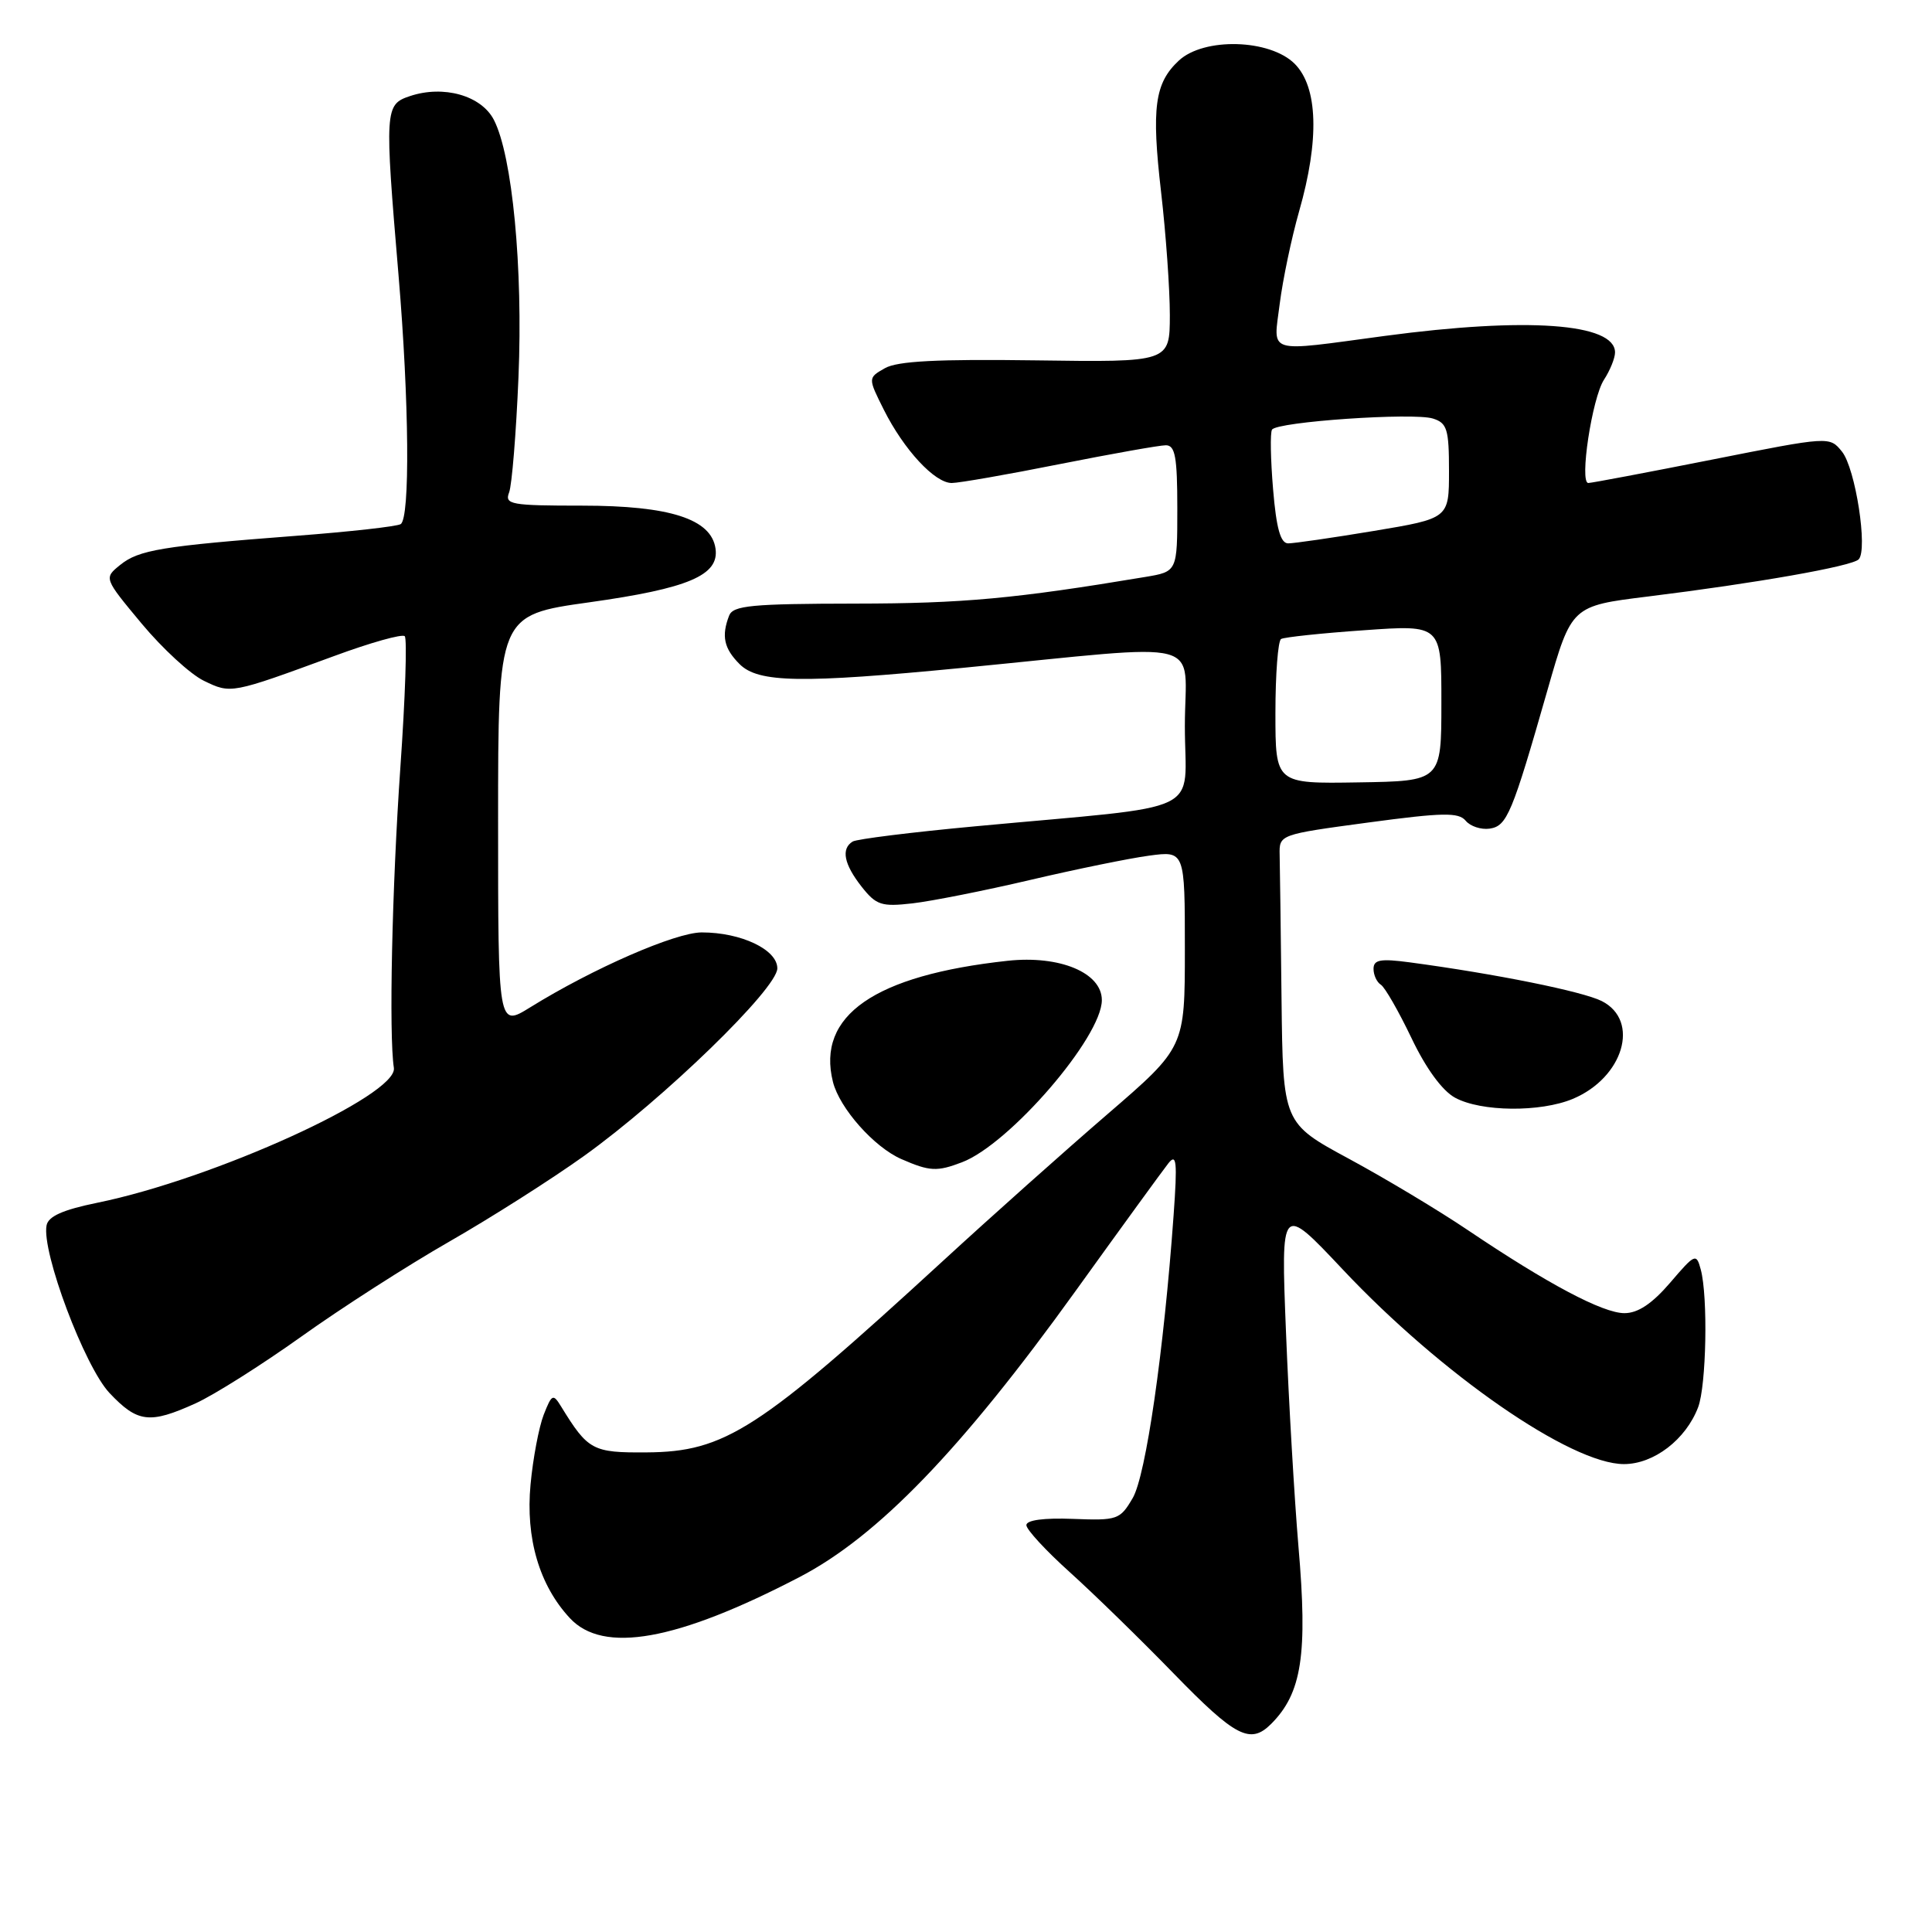 <?xml version="1.0" encoding="UTF-8" standalone="no"?>
<!DOCTYPE svg PUBLIC "-//W3C//DTD SVG 1.1//EN" "http://www.w3.org/Graphics/SVG/1.1/DTD/svg11.dtd" >
<svg xmlns="http://www.w3.org/2000/svg" xmlns:xlink="http://www.w3.org/1999/xlink" version="1.1" viewBox="0 0 256 256">
 <g >
 <path fill="currentColor"
d=" M 168.44 228.42 C 172.50 224.35 173.29 219.25 172.05 204.90 C 171.52 198.63 170.77 185.85 170.40 176.50 C 169.72 159.50 169.72 159.50 177.89 168.18 C 190.99 182.11 208.16 194.00 215.18 194.00 C 219.14 194.00 223.38 190.75 225.01 186.47 C 226.10 183.61 226.33 171.82 225.36 168.22 C 224.77 166.03 224.61 166.10 221.30 169.97 C 218.91 172.75 217.04 174.00 215.25 174.00 C 212.38 174.00 205.12 170.15 194.50 163.00 C 190.65 160.40 183.56 156.15 178.75 153.55 C 170.00 148.82 170.00 148.82 169.81 132.41 C 169.71 123.38 169.60 114.78 169.56 113.29 C 169.50 110.58 169.50 110.58 181.29 108.99 C 191.17 107.66 193.27 107.62 194.21 108.75 C 194.82 109.49 196.25 109.96 197.38 109.80 C 199.69 109.46 200.35 107.87 205.06 91.40 C 208.24 80.29 208.24 80.29 218.37 79.04 C 232.70 77.27 245.36 75.04 246.28 74.12 C 247.53 72.87 245.86 62.05 244.07 59.84 C 242.43 57.81 242.43 57.81 226.81 60.91 C 218.23 62.61 210.87 64.00 210.46 64.00 C 209.25 64.00 210.96 52.72 212.54 50.31 C 213.34 49.08 214.00 47.45 214.00 46.70 C 214.00 42.83 202.33 41.99 183.50 44.51 C 167.54 46.65 168.73 47.01 169.57 40.25 C 169.97 37.09 171.12 31.58 172.14 28.00 C 174.85 18.52 174.64 11.55 171.55 8.45 C 168.26 5.17 159.53 4.93 156.20 8.03 C 153.00 11.01 152.56 14.27 153.85 25.45 C 154.49 30.98 155.01 38.31 155.01 41.75 C 155.00 48.00 155.00 48.00 137.25 47.75 C 124.23 47.57 118.90 47.84 117.25 48.79 C 115.00 50.07 115.00 50.07 117.11 54.29 C 119.77 59.59 123.85 64.00 126.11 64.00 C 127.06 64.00 133.49 62.88 140.40 61.50 C 147.31 60.13 153.65 59.00 154.48 59.00 C 155.72 59.00 156.00 60.56 156.00 67.37 C 156.00 75.74 156.00 75.74 151.75 76.45 C 134.56 79.32 127.57 79.97 113.36 79.98 C 99.57 80.00 97.13 80.23 96.61 81.58 C 95.57 84.28 95.93 85.93 98.00 88.00 C 100.48 90.48 106.17 90.57 127.50 88.50 C 160.70 85.27 157.00 84.31 157.00 96.22 C 157.00 108.19 160.35 106.59 129.23 109.49 C 120.83 110.27 113.51 111.18 112.98 111.51 C 111.42 112.47 111.83 114.51 114.16 117.48 C 116.10 119.94 116.79 120.17 120.91 119.70 C 123.43 119.41 130.45 118.02 136.50 116.60 C 142.55 115.18 149.64 113.73 152.25 113.38 C 157.00 112.74 157.00 112.74 157.00 125.77 C 157.00 138.79 157.00 138.79 146.75 147.63 C 141.11 152.49 131.32 161.22 125.00 167.03 C 100.51 189.52 96.09 192.38 85.66 192.45 C 78.52 192.50 77.92 192.18 74.35 186.37 C 73.29 184.64 73.12 184.72 72.04 187.47 C 71.41 189.10 70.62 193.25 70.30 196.70 C 69.63 203.82 71.46 210.05 75.50 214.40 C 79.92 219.18 89.67 217.44 105.96 208.96 C 116.31 203.57 127.39 192.09 142.50 171.09 C 148.55 162.68 154.09 155.06 154.81 154.15 C 155.90 152.77 156.02 153.89 155.51 161.00 C 154.22 179.01 151.84 195.51 150.09 198.50 C 148.41 201.37 148.07 201.49 142.17 201.26 C 138.33 201.11 136.00 201.42 136.00 202.09 C 136.00 202.67 138.59 205.48 141.75 208.32 C 144.91 211.17 151.11 217.21 155.52 221.75 C 163.72 230.18 165.67 231.19 168.44 228.42 Z  M 25.92 185.95 C 28.35 184.85 34.65 180.87 39.92 177.11 C 45.19 173.34 54.00 167.69 59.50 164.54 C 65.00 161.39 73.06 156.27 77.40 153.16 C 87.93 145.61 103.00 130.99 103.00 128.31 C 103.00 125.83 98.21 123.55 92.99 123.55 C 89.51 123.55 78.57 128.32 70.25 133.48 C 66.00 136.11 66.00 136.11 66.00 108.81 C 66.00 81.50 66.00 81.50 78.08 79.81 C 91.21 77.97 95.32 76.23 94.81 72.69 C 94.25 68.77 88.77 67.00 77.14 67.00 C 67.69 67.00 66.84 66.85 67.46 65.25 C 67.83 64.29 68.39 57.42 68.70 50.00 C 69.31 35.48 67.89 20.63 65.44 15.88 C 63.77 12.65 58.76 11.24 54.30 12.74 C 50.99 13.85 50.95 14.48 52.81 36.50 C 54.22 53.22 54.35 68.66 53.09 69.45 C 52.59 69.76 46.40 70.45 39.34 70.99 C 21.44 72.36 18.39 72.86 15.92 74.86 C 13.76 76.61 13.76 76.61 18.77 82.63 C 21.52 85.93 25.23 89.35 27.02 90.21 C 30.61 91.95 30.60 91.95 44.27 86.93 C 49.09 85.15 53.30 83.97 53.63 84.30 C 53.96 84.62 53.70 92.45 53.05 101.70 C 51.94 117.65 51.52 137.16 52.19 141.50 C 52.75 145.11 28.31 156.23 12.90 159.37 C 8.35 160.30 6.40 161.16 6.17 162.37 C 5.49 165.86 11.21 181.08 14.51 184.58 C 18.23 188.52 19.83 188.71 25.92 185.95 Z  M 127.46 154.01 C 133.76 151.62 146.00 137.43 146.00 132.52 C 146.00 128.89 140.42 126.56 133.51 127.31 C 115.87 129.23 108.17 134.57 110.37 143.36 C 111.25 146.85 115.83 152.02 119.45 153.59 C 123.18 155.22 124.16 155.27 127.46 154.01 Z  M 208.40 145.61 C 215.11 142.80 217.36 135.25 212.25 132.65 C 209.71 131.37 198.19 129.04 186.75 127.51 C 182.91 127.00 182.00 127.17 182.00 128.38 C 182.00 129.21 182.44 130.15 182.97 130.48 C 183.50 130.81 185.32 133.98 187.02 137.53 C 188.94 141.57 191.11 144.53 192.80 145.45 C 196.25 147.33 204.10 147.40 208.40 145.61 Z  M 169.00 94.48 C 169.00 89.33 169.34 84.92 169.75 84.67 C 170.16 84.43 175.11 83.90 180.75 83.51 C 191.00 82.78 191.00 82.78 190.99 93.14 C 190.99 103.50 190.99 103.50 179.99 103.67 C 169.00 103.85 169.00 103.85 169.00 94.48 Z  M 168.69 64.83 C 168.36 60.89 168.29 57.33 168.55 56.93 C 169.19 55.88 187.29 54.64 189.87 55.46 C 191.75 56.05 192.00 56.88 192.00 62.41 C 192.00 68.69 192.00 68.69 182.05 70.35 C 176.57 71.26 171.46 72.00 170.69 72.00 C 169.68 72.00 169.12 70.02 168.69 64.83 Z "/>
</g>
</svg>